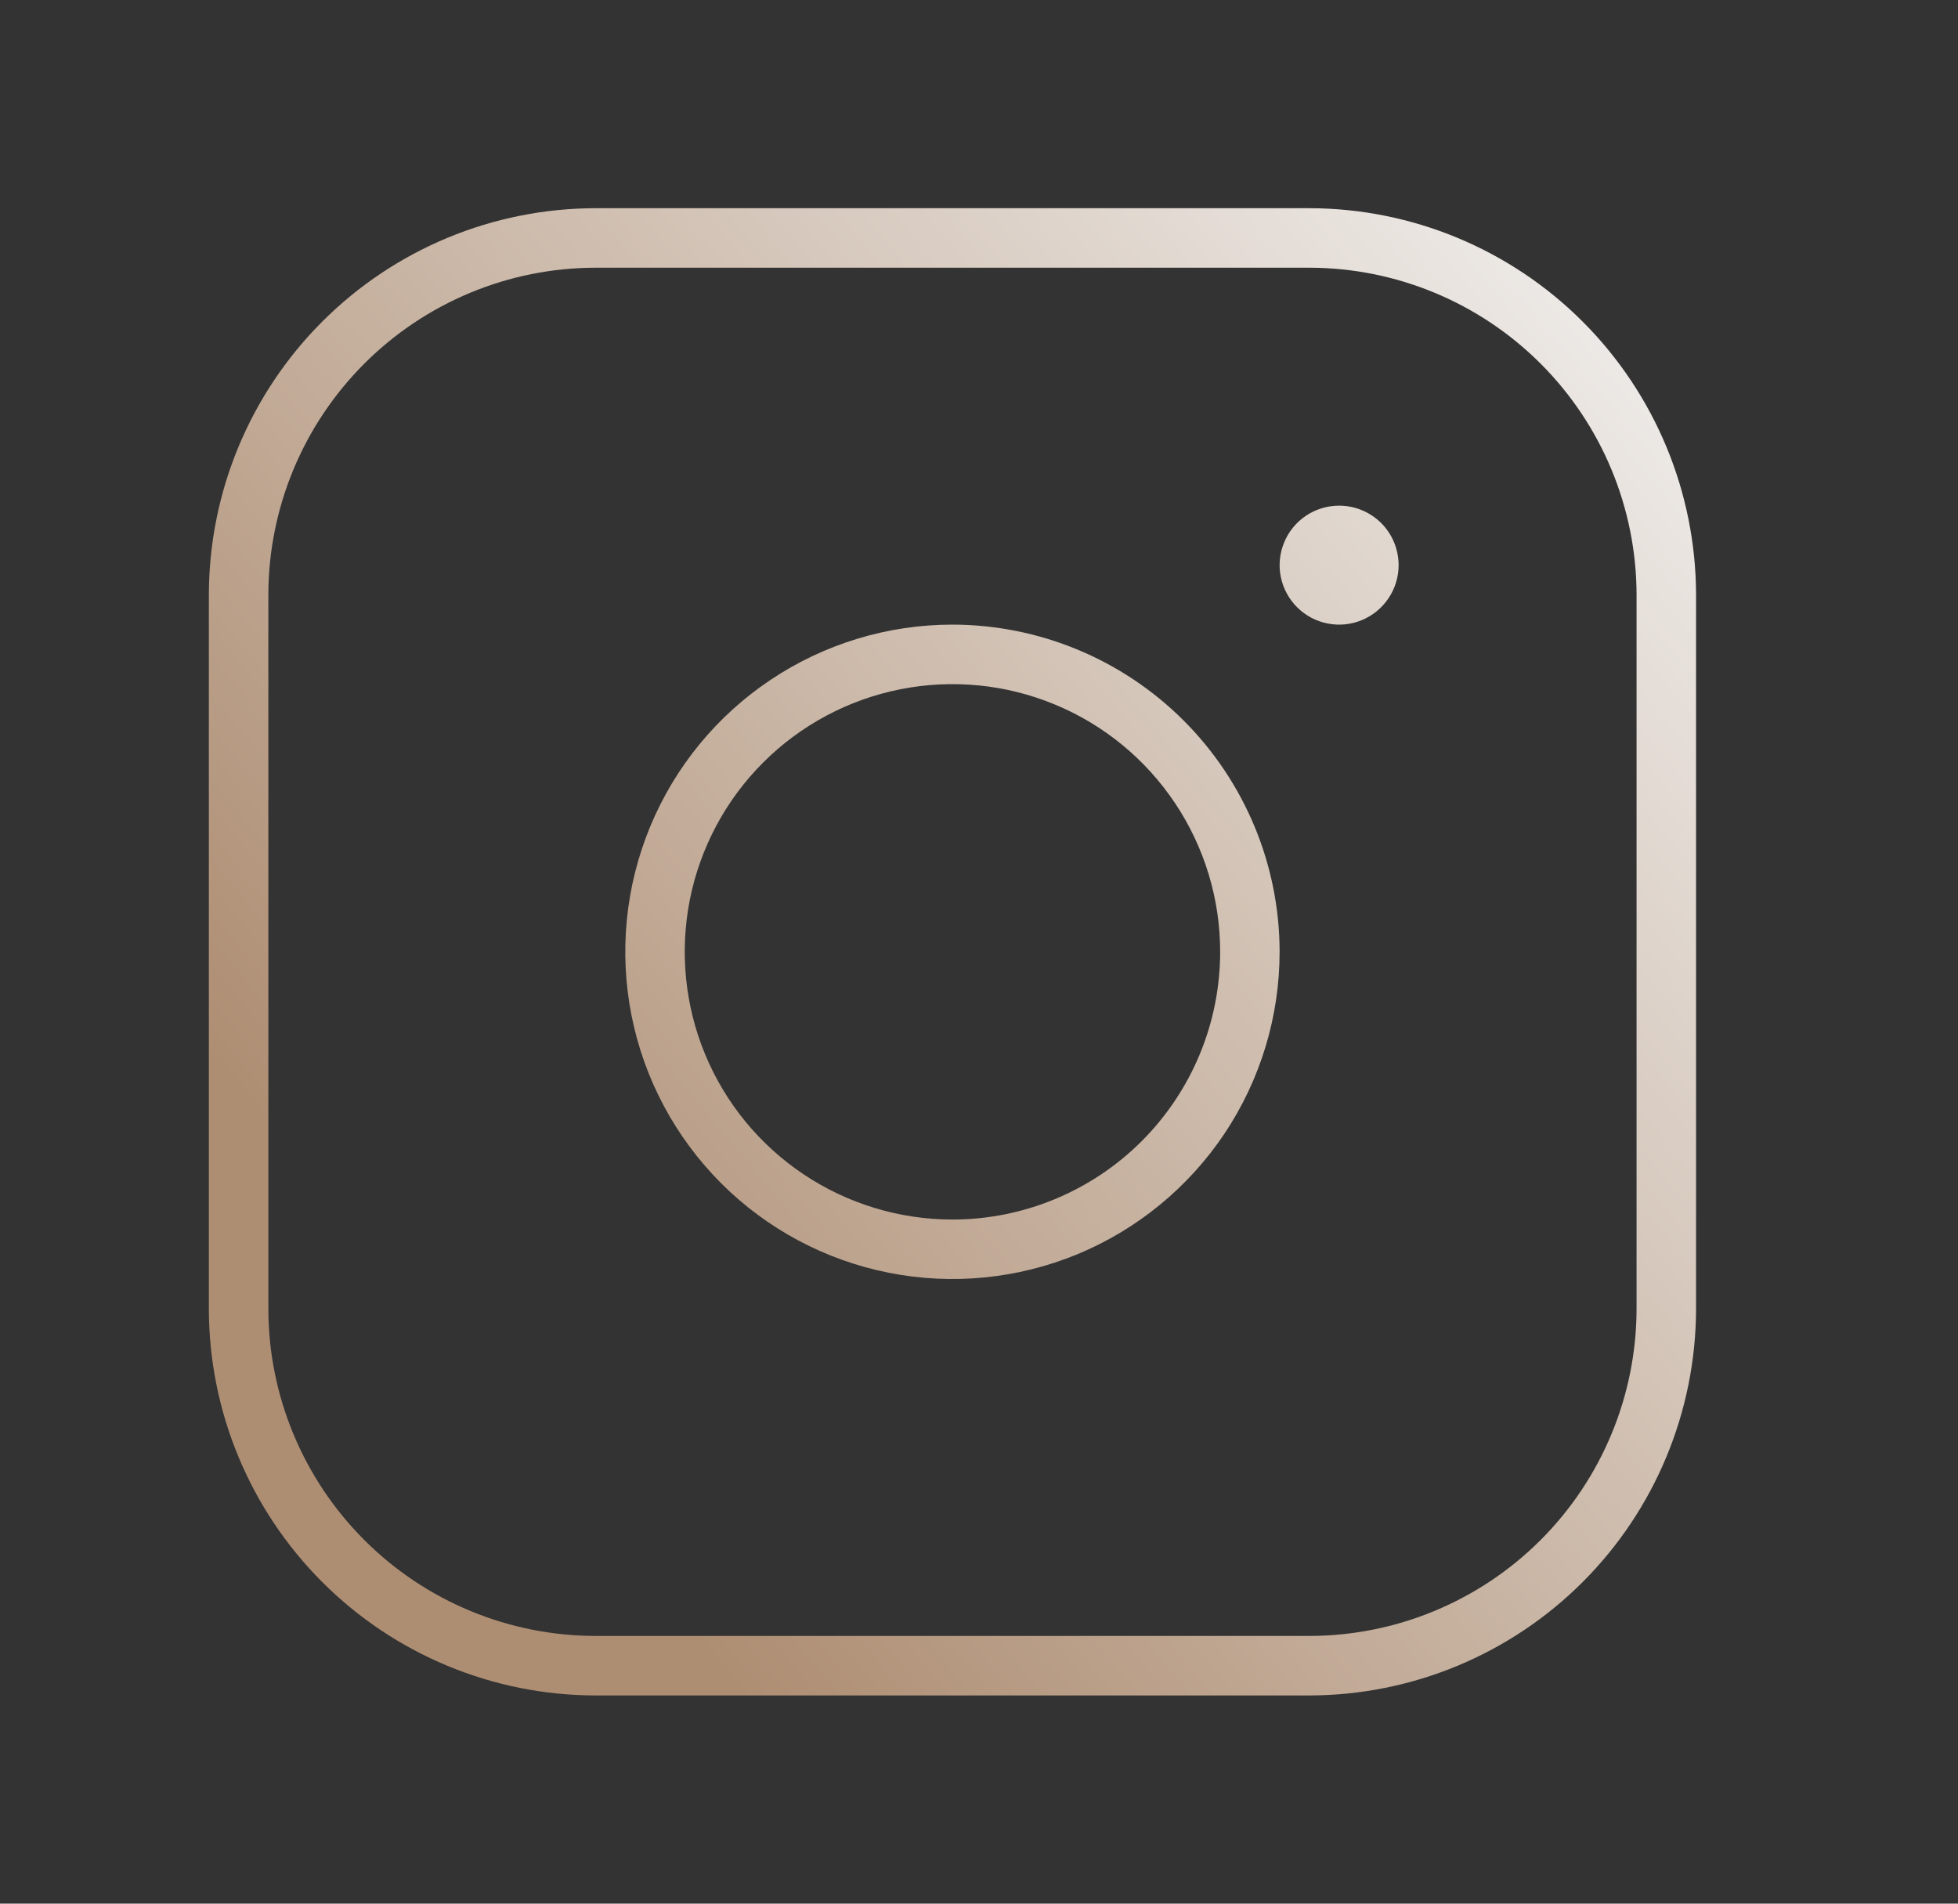 <svg width="36" height="35" viewBox="0 0 36 35" fill="none" xmlns="http://www.w3.org/2000/svg">
<rect x="0" y="0" width="36" height="35" fill="#333333" stroke="none"/>
<path d="M17.512 11.484C16.322 11.484 15.159 11.837 14.17 12.498C13.18 13.159 12.409 14.099 11.954 15.198C11.499 16.297 11.38 17.507 11.612 18.674C11.844 19.84 12.417 20.912 13.258 21.754C14.099 22.595 15.171 23.168 16.338 23.4C17.505 23.632 18.715 23.513 19.814 23.058C20.913 22.602 21.852 21.831 22.514 20.842C23.174 19.853 23.527 18.69 23.527 17.5C23.526 15.905 22.891 14.376 21.763 13.248C20.636 12.121 19.107 11.486 17.512 11.484ZM17.512 22.422C16.538 22.422 15.587 22.133 14.777 21.592C13.968 21.052 13.337 20.283 12.964 19.384C12.592 18.484 12.495 17.494 12.684 16.54C12.874 15.585 13.343 14.708 14.031 14.02C14.72 13.331 15.597 12.863 16.552 12.673C17.506 12.483 18.496 12.58 19.395 12.953C20.295 13.325 21.063 13.956 21.604 14.766C22.145 15.575 22.434 16.526 22.434 17.5C22.434 18.805 21.915 20.057 20.992 20.98C20.069 21.903 18.817 22.422 17.512 22.422ZM24.074 3.828H10.949C9.064 3.83 7.257 4.58 5.925 5.913C4.592 7.246 3.842 9.053 3.84 10.938V24.062C3.842 25.947 4.592 27.754 5.925 29.087C7.257 30.42 9.064 31.17 10.949 31.172H24.074C25.959 31.17 27.766 30.42 29.099 29.087C30.432 27.754 31.181 25.947 31.184 24.062V10.938C31.181 9.053 30.432 7.246 29.099 5.913C27.766 4.58 25.959 3.83 24.074 3.828ZM30.09 24.062C30.088 25.657 29.454 27.186 28.326 28.314C27.198 29.442 25.669 30.076 24.074 30.078H10.949C9.354 30.076 7.825 29.442 6.698 28.314C5.57 27.186 4.935 25.657 4.934 24.062V10.938C4.935 9.343 5.57 7.814 6.698 6.686C7.825 5.558 9.354 4.924 10.949 4.922H24.074C25.669 4.924 27.198 5.558 28.326 6.686C29.454 7.814 30.088 9.343 30.09 10.938V24.062ZM25.715 10.391C25.715 10.607 25.651 10.818 25.53 10.998C25.41 11.178 25.239 11.318 25.04 11.401C24.84 11.484 24.62 11.506 24.408 11.463C24.195 11.421 24.001 11.317 23.848 11.164C23.695 11.011 23.591 10.816 23.548 10.604C23.506 10.392 23.528 10.172 23.611 9.972C23.693 9.772 23.834 9.601 24.013 9.481C24.193 9.361 24.405 9.297 24.621 9.297C24.911 9.297 25.189 9.412 25.395 9.617C25.6 9.822 25.715 10.101 25.715 10.391Z" fill="url(#paint0_linear_141_94)"/>
<defs>
<linearGradient id="paint0_linear_141_94" x1="31.728" y1="2.916" x2="7.14" y2="23.356" gradientUnits="userSpaceOnUse">
<stop stop-color="#F5F5F5"/>
<stop offset="1" stop-color="#AE8E73"/>
</linearGradient>
</defs>
</svg>

